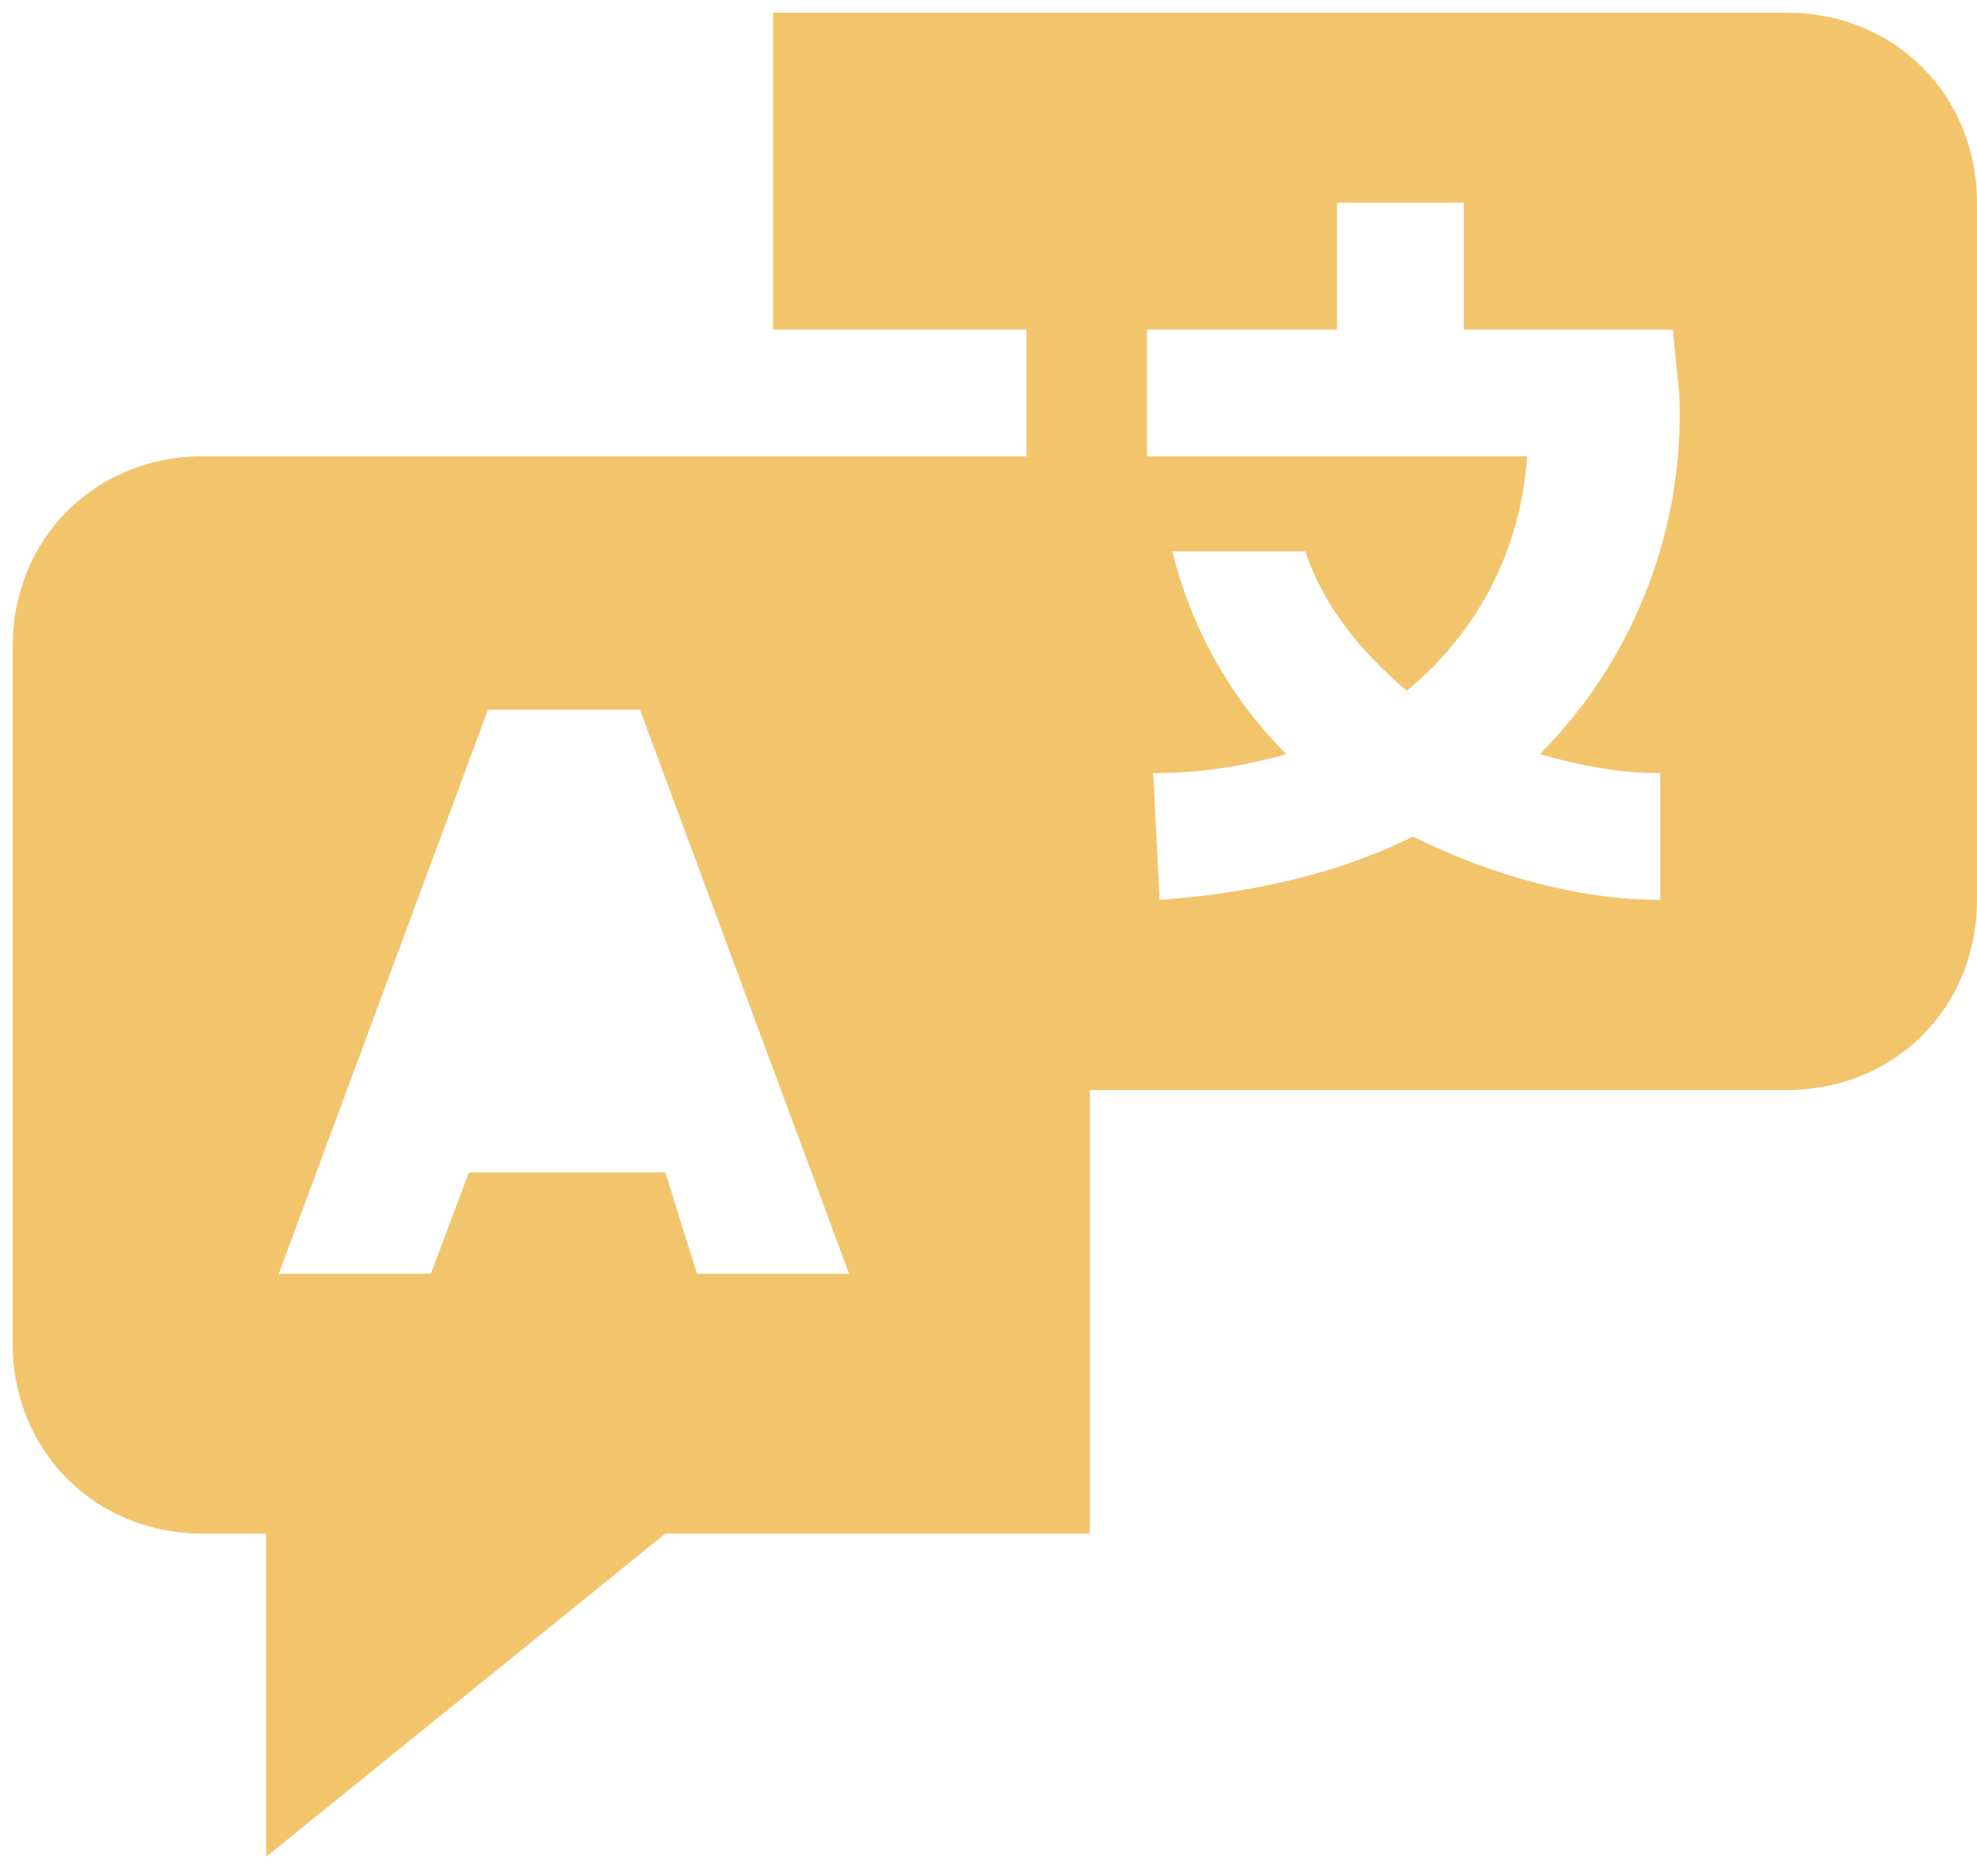 <svg width="78" height="74" viewBox="0 0 78 74" fill="none" xmlns="http://www.w3.org/2000/svg">
<path d="M70.5 0.5H30.5V13H40.5V18H8C3.75 18 0.5 21.25 0.5 25.5V53C0.5 57.25 3.75 60.5 8 60.5H10.5V73.25L26.25 60.5H43V43H70.5C74.75 43 78 39.75 78 35.5V8C78 3.75 74.75 0.5 70.5 0.5ZM27.5 50.25L26.25 46.25H18.5L17 50.25H11L19.25 28H25.25L33.5 50.25H27.5ZM65.5 30.5V35.5C62.25 35.5 58.75 34.5 55.75 33C52.75 34.5 49.25 35.25 45.75 35.5L45.5 30.5C47.25 30.5 49 30.25 50.75 29.75C48.5 27.5 47 24.75 46.25 21.75H51.5C52.25 24 53.75 25.75 55.5 27.25C58.25 25 60 21.75 60.25 18H45.25V13H52.75V8H57.75V13H66L66.25 15.5C66.5 20.75 64.5 26 60.75 29.75C62.5 30.25 64 30.5 65.5 30.5Z" fill="#F2C56D"/>
</svg>
